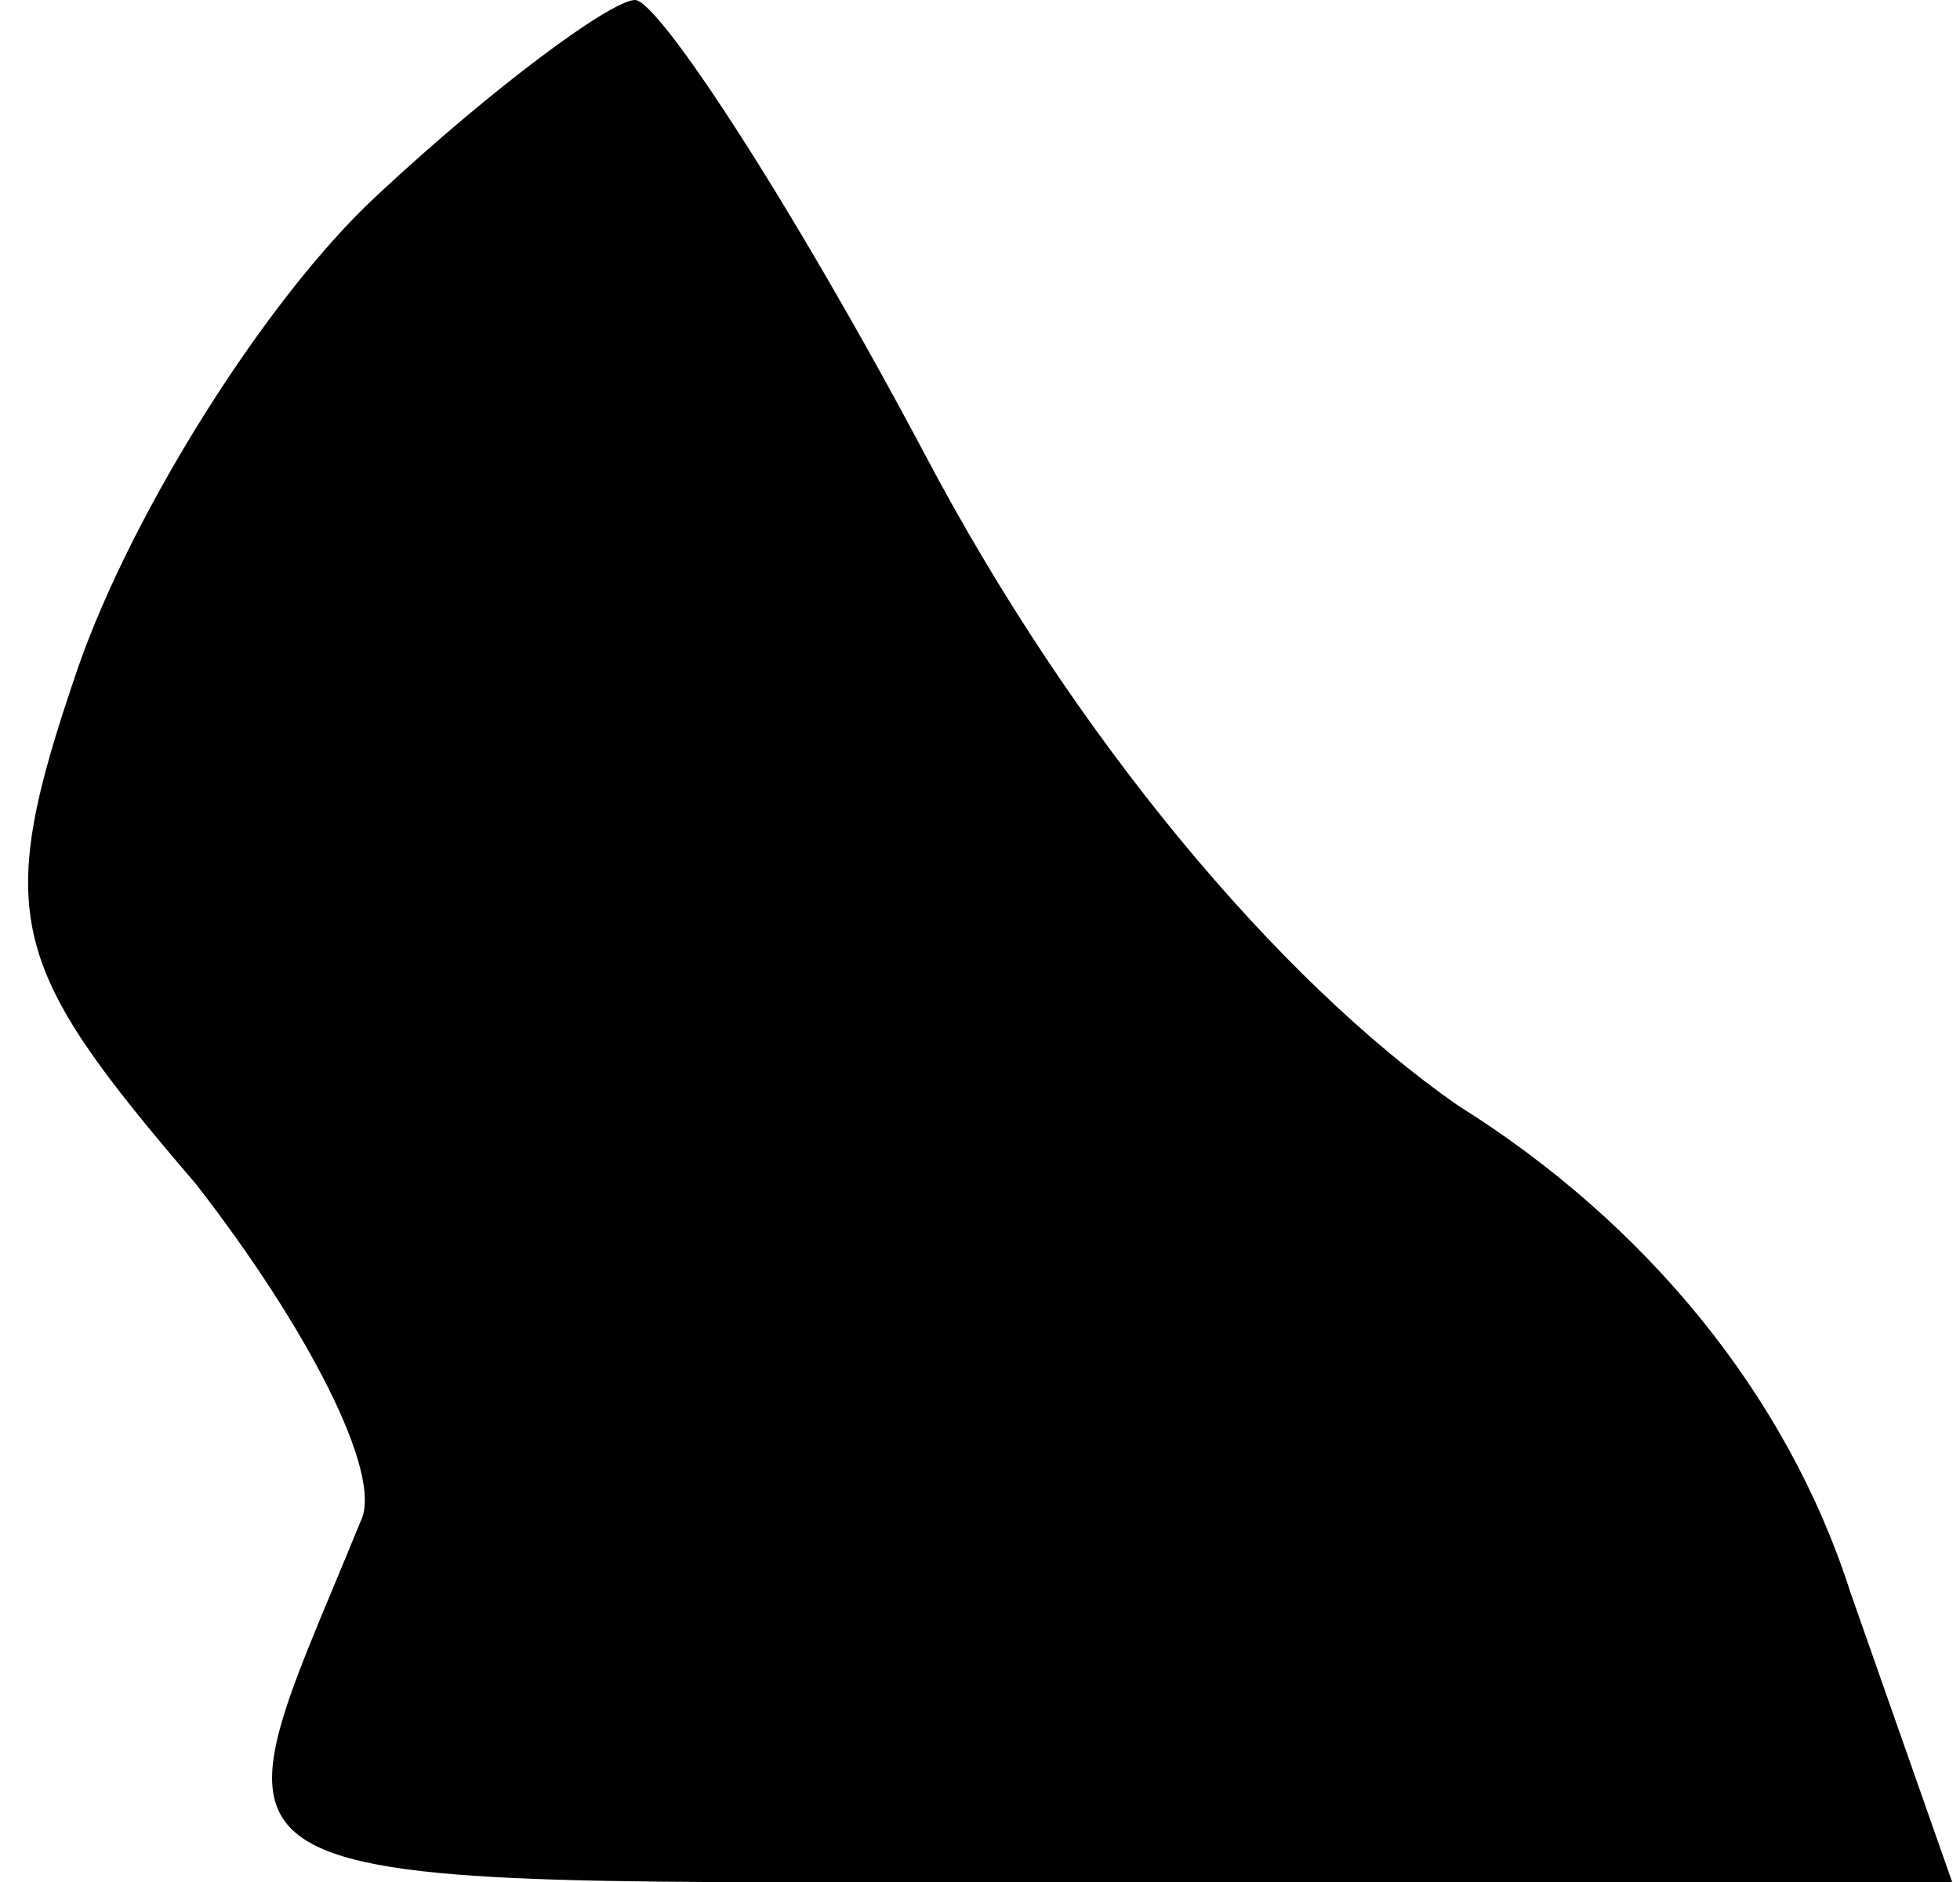 <?xml version="1.0" standalone="no"?>
<!DOCTYPE svg PUBLIC "-//W3C//DTD SVG 20010904//EN"
 "http://www.w3.org/TR/2001/REC-SVG-20010904/DTD/svg10.dtd">
<svg version="1.0" xmlns="http://www.w3.org/2000/svg"
 width="25pt" height="24pt" viewBox="0 0 25 24"
 preserveAspectRatio="xMidYMid meet">
<g transform="translate(0,24) scale(0.1,-0.1)"
fill="#000000" stroke="none">
<path fill="#000000" stroke="none" d="M48 215 c-14 -13 -31 -40 -38 -60 -11
-32 -9 -38 15 -66 14 -18 24 -37 21 -43 -20 -49 -26 -46 92 -46 l111 0 -13 37
c-8 25 -26 47 -50 62 -23 16 -49 47 -68 83 -17 32 -34 58 -37 58 -3 0 -18 -11
-33 -25z"/>
</g>
</svg>
